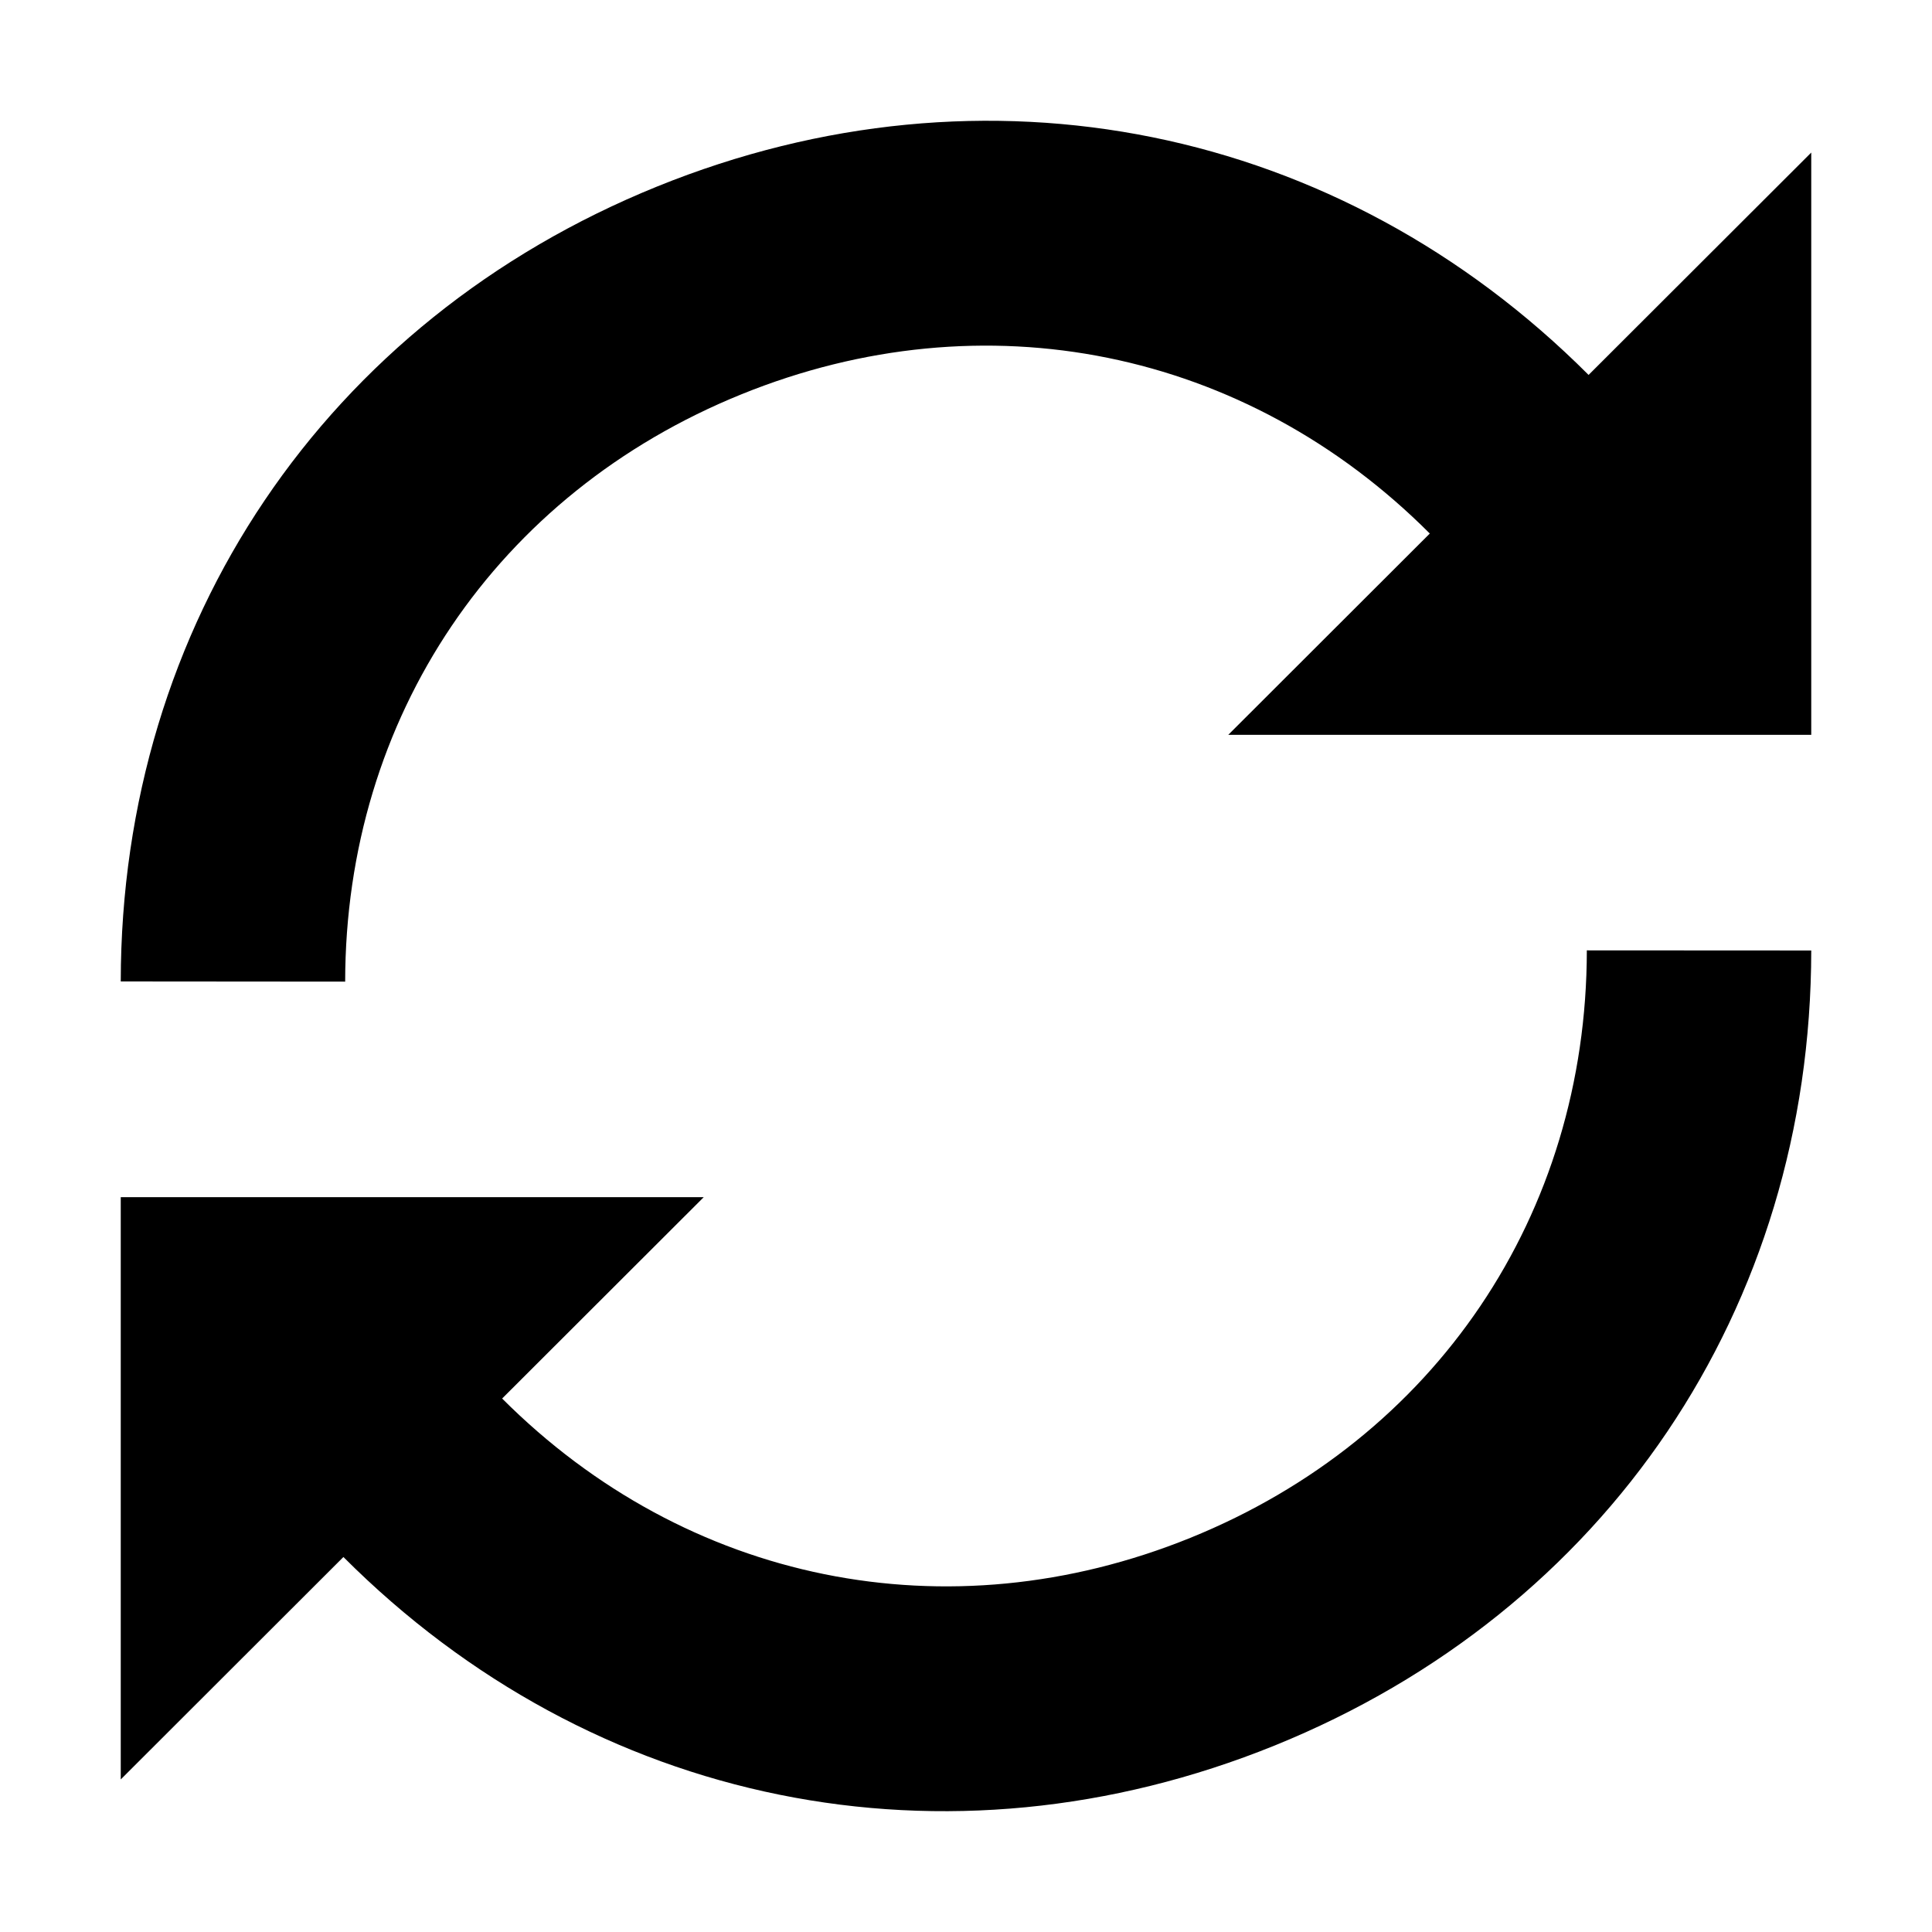 <?xml version="1.0" encoding="utf-8"?> <!-- Generator: IcoMoon.io --> <!DOCTYPE svg PUBLIC "-//W3C//DTD SVG 1.1//EN" "http://www.w3.org/Graphics/SVG/1.1/DTD/svg11.dtd"> <svg width="512" height="512" viewBox="0 0 512 512" xmlns="http://www.w3.org/2000/svg" xmlns:xlink="http://www.w3.org/1999/xlink" fill="#000000"><path d="M 420.528,251.856c-0.064,70.032-40.112,129.36-105.088,155.696 c-64.272,26.032-133.552,11.936-182.368-36.928l 53.424-53.36L 32,317.264 l0,154.304 l 59.008-58.944c 66.064,66.144, 159.808,85.184, 246.8,49.952 c 87.92-35.648, 142.112-115.904, 142.192-210.688L 420.528,251.856z M 91.472,260.144c 0.064-70.032, 40.096-129.36, 105.088-155.68 c 64.272-26.048, 133.552-11.968, 182.352,36.928l-53.408,53.344L 480,194.736 L 480,40.432 L 420.992,99.36c-66.064-66.128-159.824-85.184-246.8-49.952 C 86.256,85.040, 32.080,165.328, 32,260.096L 91.472,260.144z" ></path></svg>